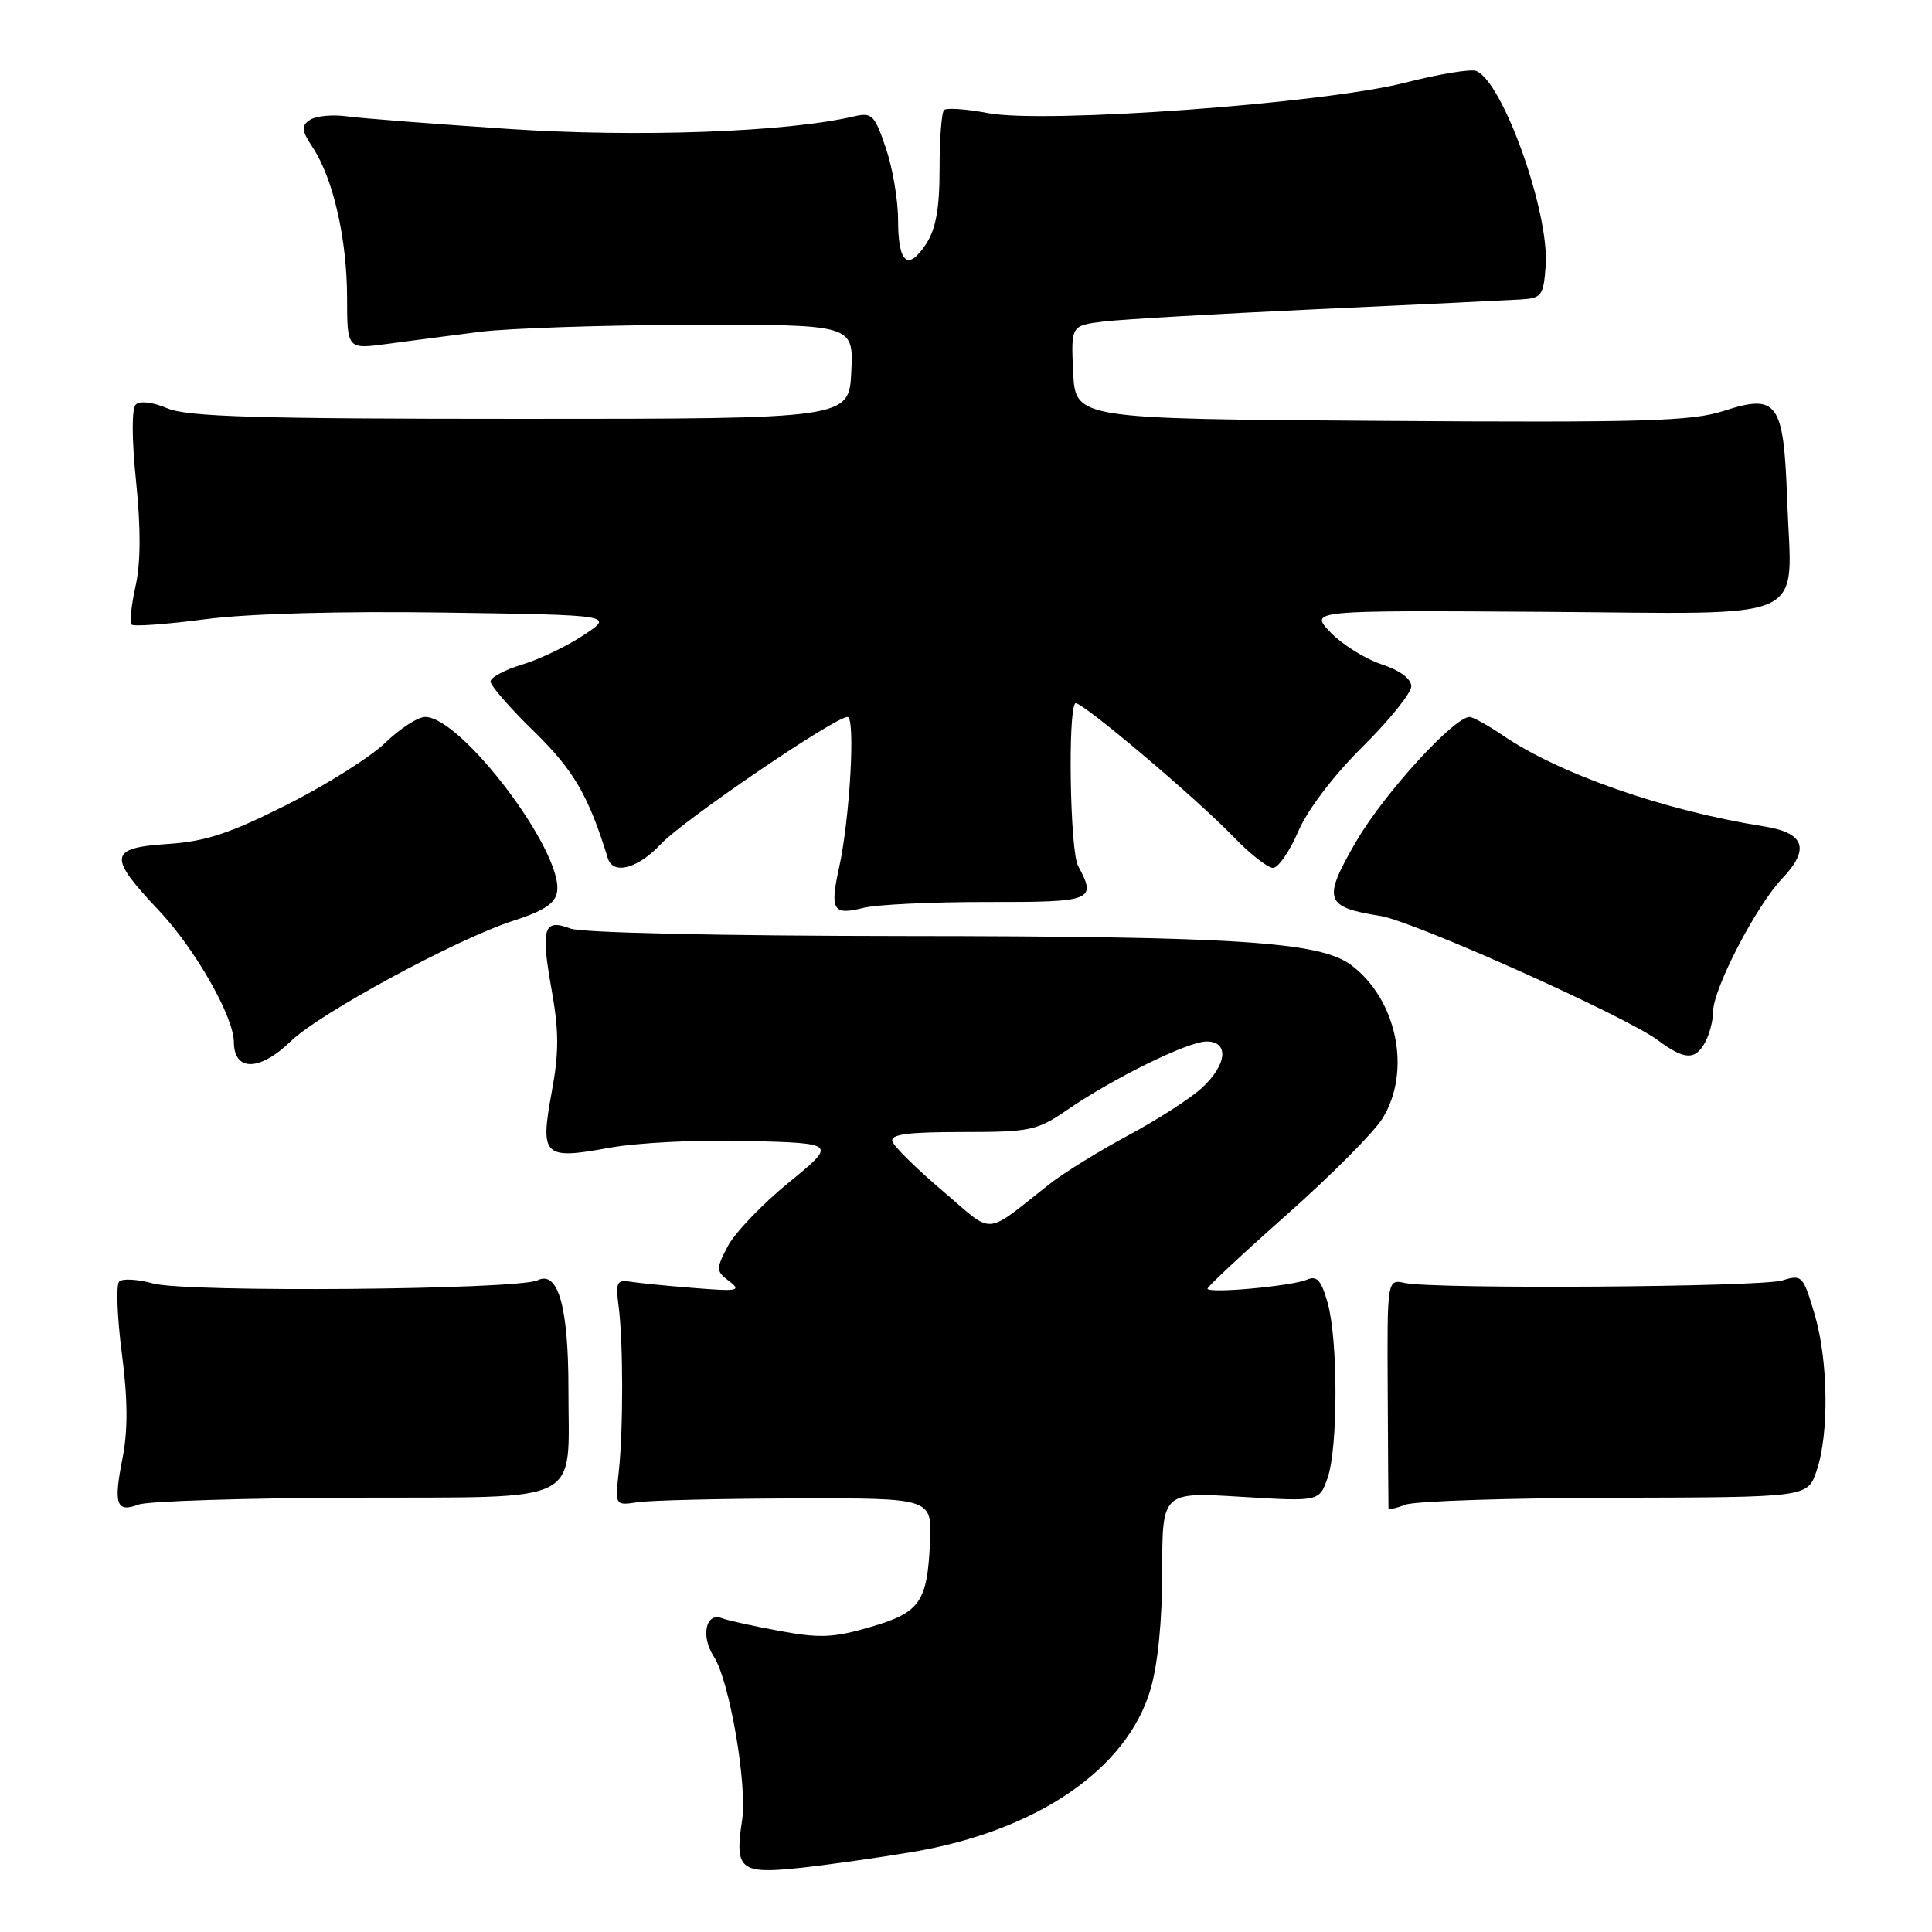 <?xml version="1.0" encoding="UTF-8" standalone="no"?>
<!DOCTYPE svg PUBLIC "-//W3C//DTD SVG 1.1//EN" "http://www.w3.org/Graphics/SVG/1.1/DTD/svg11.dtd" >
<svg xmlns="http://www.w3.org/2000/svg" xmlns:xlink="http://www.w3.org/1999/xlink" version="1.1" viewBox="0 0 256 256">
 <g >
 <path fill="currentColor"
d=" M 121.00 245.38 C 137.40 242.58 149.30 234.45 152.43 223.91 C 153.42 220.59 154.00 214.76 154.00 208.17 C 154.00 197.70 154.00 197.70 164.41 198.33 C 174.81 198.97 174.81 198.97 175.91 195.84 C 177.30 191.84 177.31 177.67 175.93 172.67 C 175.08 169.64 174.51 168.99 173.18 169.56 C 171.15 170.43 160.00 171.44 160.00 170.75 C 160.00 170.48 164.75 166.05 170.56 160.90 C 176.38 155.74 182.06 150.03 183.19 148.19 C 187.07 141.92 185.11 132.39 179.00 127.85 C 174.86 124.78 163.71 124.06 119.82 124.03 C 95.63 124.01 77.07 123.60 75.60 123.04 C 72.03 121.68 71.63 122.95 73.08 131.07 C 74.07 136.61 74.08 139.45 73.11 144.68 C 71.54 153.23 72.00 153.69 80.72 152.09 C 84.50 151.40 92.66 151.00 99.18 151.18 C 110.86 151.50 110.86 151.50 104.47 156.73 C 100.95 159.60 97.33 163.40 96.42 165.16 C 94.85 168.18 94.87 168.43 96.63 169.77 C 98.29 171.03 97.76 171.14 92.00 170.67 C 88.42 170.39 84.60 170.01 83.50 169.83 C 81.75 169.54 81.56 169.94 81.96 173.00 C 82.59 177.69 82.60 189.44 81.99 195.00 C 81.50 199.50 81.50 199.50 84.50 199.05 C 86.15 198.80 95.60 198.57 105.50 198.55 C 123.50 198.50 123.50 198.50 123.23 204.35 C 122.87 212.33 121.91 213.68 115.26 215.61 C 110.47 217.01 108.59 217.09 103.32 216.11 C 99.88 215.48 96.43 214.72 95.66 214.42 C 93.51 213.60 92.83 216.81 94.58 219.49 C 96.65 222.65 99.05 236.54 98.33 241.21 C 97.33 247.70 98.07 248.33 105.76 247.53 C 109.47 247.14 116.33 246.17 121.00 245.38 Z  M 46.91 198.45 C 77.82 198.34 75.31 199.61 75.32 184.00 C 75.32 173.14 73.95 168.32 71.24 169.64 C 68.61 170.91 24.69 171.28 20.30 170.07 C 18.24 169.50 16.21 169.39 15.79 169.81 C 15.37 170.23 15.52 174.50 16.14 179.29 C 16.94 185.44 16.96 189.54 16.23 193.25 C 15.02 199.34 15.42 200.48 18.36 199.36 C 19.54 198.91 32.39 198.50 46.91 198.45 Z  M 214.00 198.46 C 239.50 198.40 239.50 198.40 240.69 194.95 C 242.39 190.05 242.27 180.26 240.43 174.09 C 238.93 169.03 238.76 168.85 236.18 169.66 C 233.33 170.55 190.13 170.85 186.15 170.00 C 183.80 169.50 183.80 169.50 183.88 184.50 C 183.92 192.75 183.97 199.66 183.98 199.87 C 183.99 200.07 185.01 199.85 186.25 199.37 C 187.49 198.90 199.97 198.49 214.00 198.46 Z  M 38.53 137.97 C 42.36 134.26 60.50 124.43 68.00 122.01 C 72.10 120.69 73.58 119.70 73.82 118.14 C 74.62 112.84 61.14 95.00 56.34 95.00 C 55.37 95.00 52.99 96.54 51.04 98.43 C 49.09 100.31 43.23 104.01 38.00 106.64 C 30.43 110.45 27.23 111.50 22.25 111.83 C 14.41 112.34 14.25 113.46 21.04 120.63 C 25.84 125.71 30.97 134.70 30.99 138.08 C 31.01 142.01 34.42 141.96 38.53 137.97 Z  M 225.96 138.07 C 226.53 137.00 227.00 135.19 227.00 134.04 C 227.00 131.02 232.70 120.03 236.14 116.42 C 239.89 112.47 239.14 110.35 233.67 109.49 C 220.55 107.41 206.69 102.58 199.17 97.47 C 197.17 96.11 195.17 95.00 194.73 95.00 C 192.67 95.00 183.44 105.11 179.78 111.37 C 175.19 119.24 175.48 120.18 182.92 121.37 C 187.35 122.08 215.39 134.64 219.67 137.83 C 223.21 140.47 224.65 140.52 225.96 138.07 Z  M 130.75 119.52 C 144.86 119.54 145.33 119.35 142.84 114.71 C 141.79 112.74 141.47 94.19 142.48 93.19 C 143.01 92.66 158.47 105.71 163.45 110.89 C 165.63 113.15 167.98 115.00 168.68 115.00 C 169.37 115.00 170.88 112.83 172.02 110.17 C 173.26 107.29 176.70 102.76 180.55 98.95 C 184.10 95.43 187.00 91.83 187.00 90.94 C 187.00 89.94 185.49 88.82 183.05 88.02 C 180.88 87.30 177.84 85.40 176.30 83.79 C 173.50 80.87 173.50 80.87 204.43 81.07 C 240.63 81.31 237.39 82.79 236.81 66.26 C 236.35 53.27 235.55 52.13 228.40 54.45 C 224.19 55.82 217.81 56.01 183.00 55.77 C 142.50 55.50 142.50 55.50 142.20 49.32 C 141.91 43.14 141.91 43.14 146.20 42.61 C 148.57 42.32 161.30 41.58 174.50 40.97 C 187.70 40.37 199.85 39.78 201.50 39.68 C 204.29 39.51 204.52 39.19 204.81 35.21 C 205.32 28.14 199.11 10.75 195.59 9.40 C 194.86 9.12 190.60 9.82 186.13 10.97 C 175.34 13.72 138.44 16.41 130.94 14.99 C 128.05 14.44 125.41 14.26 125.09 14.58 C 124.76 14.90 124.50 18.41 124.50 22.38 C 124.50 27.63 124.01 30.33 122.71 32.33 C 120.30 36.00 119.00 34.88 119.00 29.12 C 119.00 26.50 118.27 22.21 117.37 19.59 C 115.88 15.20 115.54 14.86 113.12 15.43 C 104.29 17.50 84.59 18.22 67.50 17.09 C 57.60 16.43 47.92 15.68 46.00 15.42 C 44.08 15.15 41.86 15.36 41.08 15.88 C 39.87 16.69 39.93 17.25 41.47 19.59 C 44.16 23.70 45.97 31.64 45.99 39.39 C 46.00 46.28 46.00 46.28 51.25 45.58 C 54.14 45.19 59.65 44.47 63.50 43.98 C 67.35 43.49 80.08 43.07 91.80 43.04 C 113.10 43.00 113.10 43.00 112.80 49.25 C 112.50 55.50 112.50 55.50 69.00 55.50 C 34.05 55.50 24.85 55.23 22.19 54.11 C 20.21 53.27 18.52 53.08 17.98 53.62 C 17.44 54.16 17.46 58.24 18.03 63.80 C 18.67 69.99 18.65 74.60 17.96 77.67 C 17.40 80.20 17.16 82.49 17.43 82.76 C 17.70 83.04 22.11 82.72 27.21 82.05 C 32.93 81.30 45.13 80.97 58.93 81.17 C 81.36 81.50 81.36 81.50 77.33 84.16 C 75.11 85.63 71.43 87.39 69.15 88.07 C 66.87 88.76 65.00 89.76 65.00 90.31 C 65.00 90.86 67.60 93.85 70.79 96.95 C 76.03 102.07 77.99 105.44 80.55 113.75 C 81.24 115.97 84.55 115.08 87.56 111.85 C 90.52 108.69 110.61 95.00 112.30 95.00 C 113.38 95.00 112.61 108.50 111.18 114.99 C 109.94 120.58 110.38 121.32 114.35 120.31 C 116.08 119.86 123.46 119.51 130.75 119.52 Z  M 124.89 157.79 C 121.47 154.88 118.48 151.94 118.25 151.25 C 117.94 150.31 120.21 150.00 127.49 150.00 C 136.52 150.00 137.41 149.81 141.39 147.08 C 147.54 142.85 157.41 138.00 159.87 138.00 C 162.90 138.00 162.59 141.08 159.25 144.16 C 157.74 145.55 153.35 148.37 149.50 150.44 C 145.65 152.51 140.98 155.39 139.12 156.85 C 130.22 163.84 131.88 163.73 124.89 157.79 Z "/>
</g>
</svg>